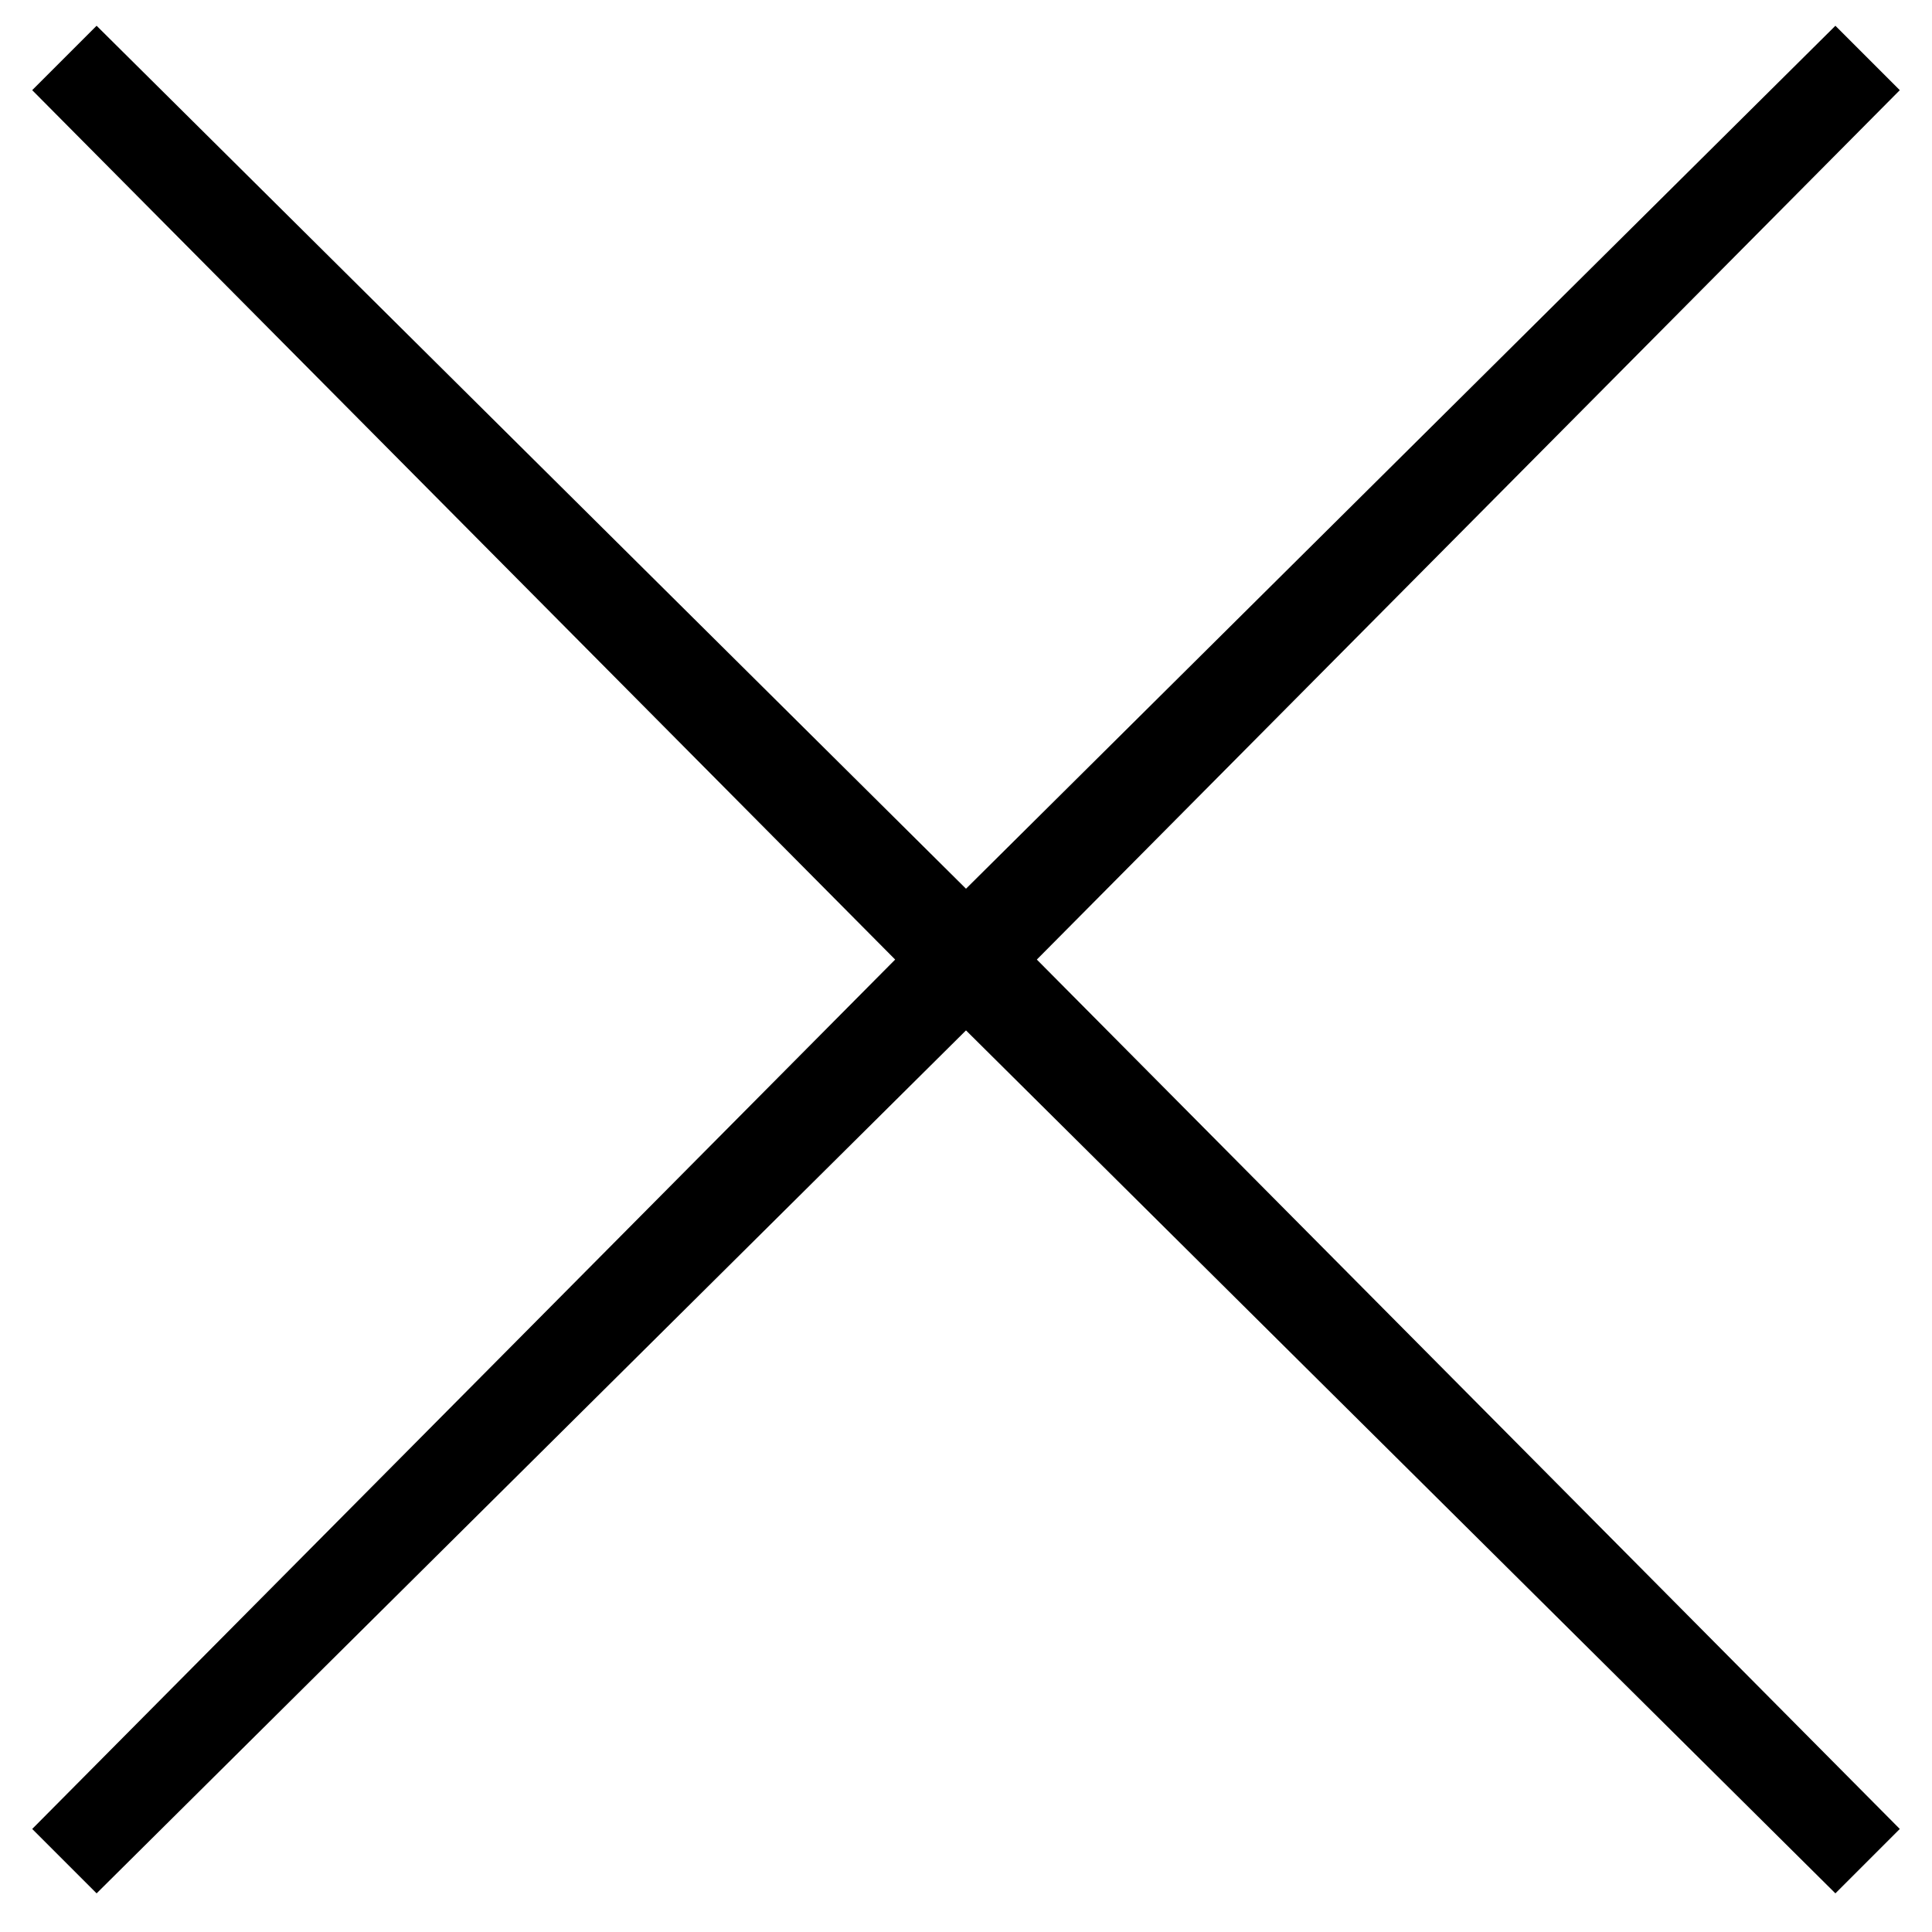 <svg xmlns="http://www.w3.org/2000/svg" xml:space="preserve" style="enable-background:new 0 0 30 30" viewBox="0 0 30 30"><path d="m29.5 1.4-1-1L15 13.8 1.5.4l-1 1 13.4 13.5L.5 28.4l1 1L15 16l13.5 13.4 1-1-13.4-13.5z"/></svg>